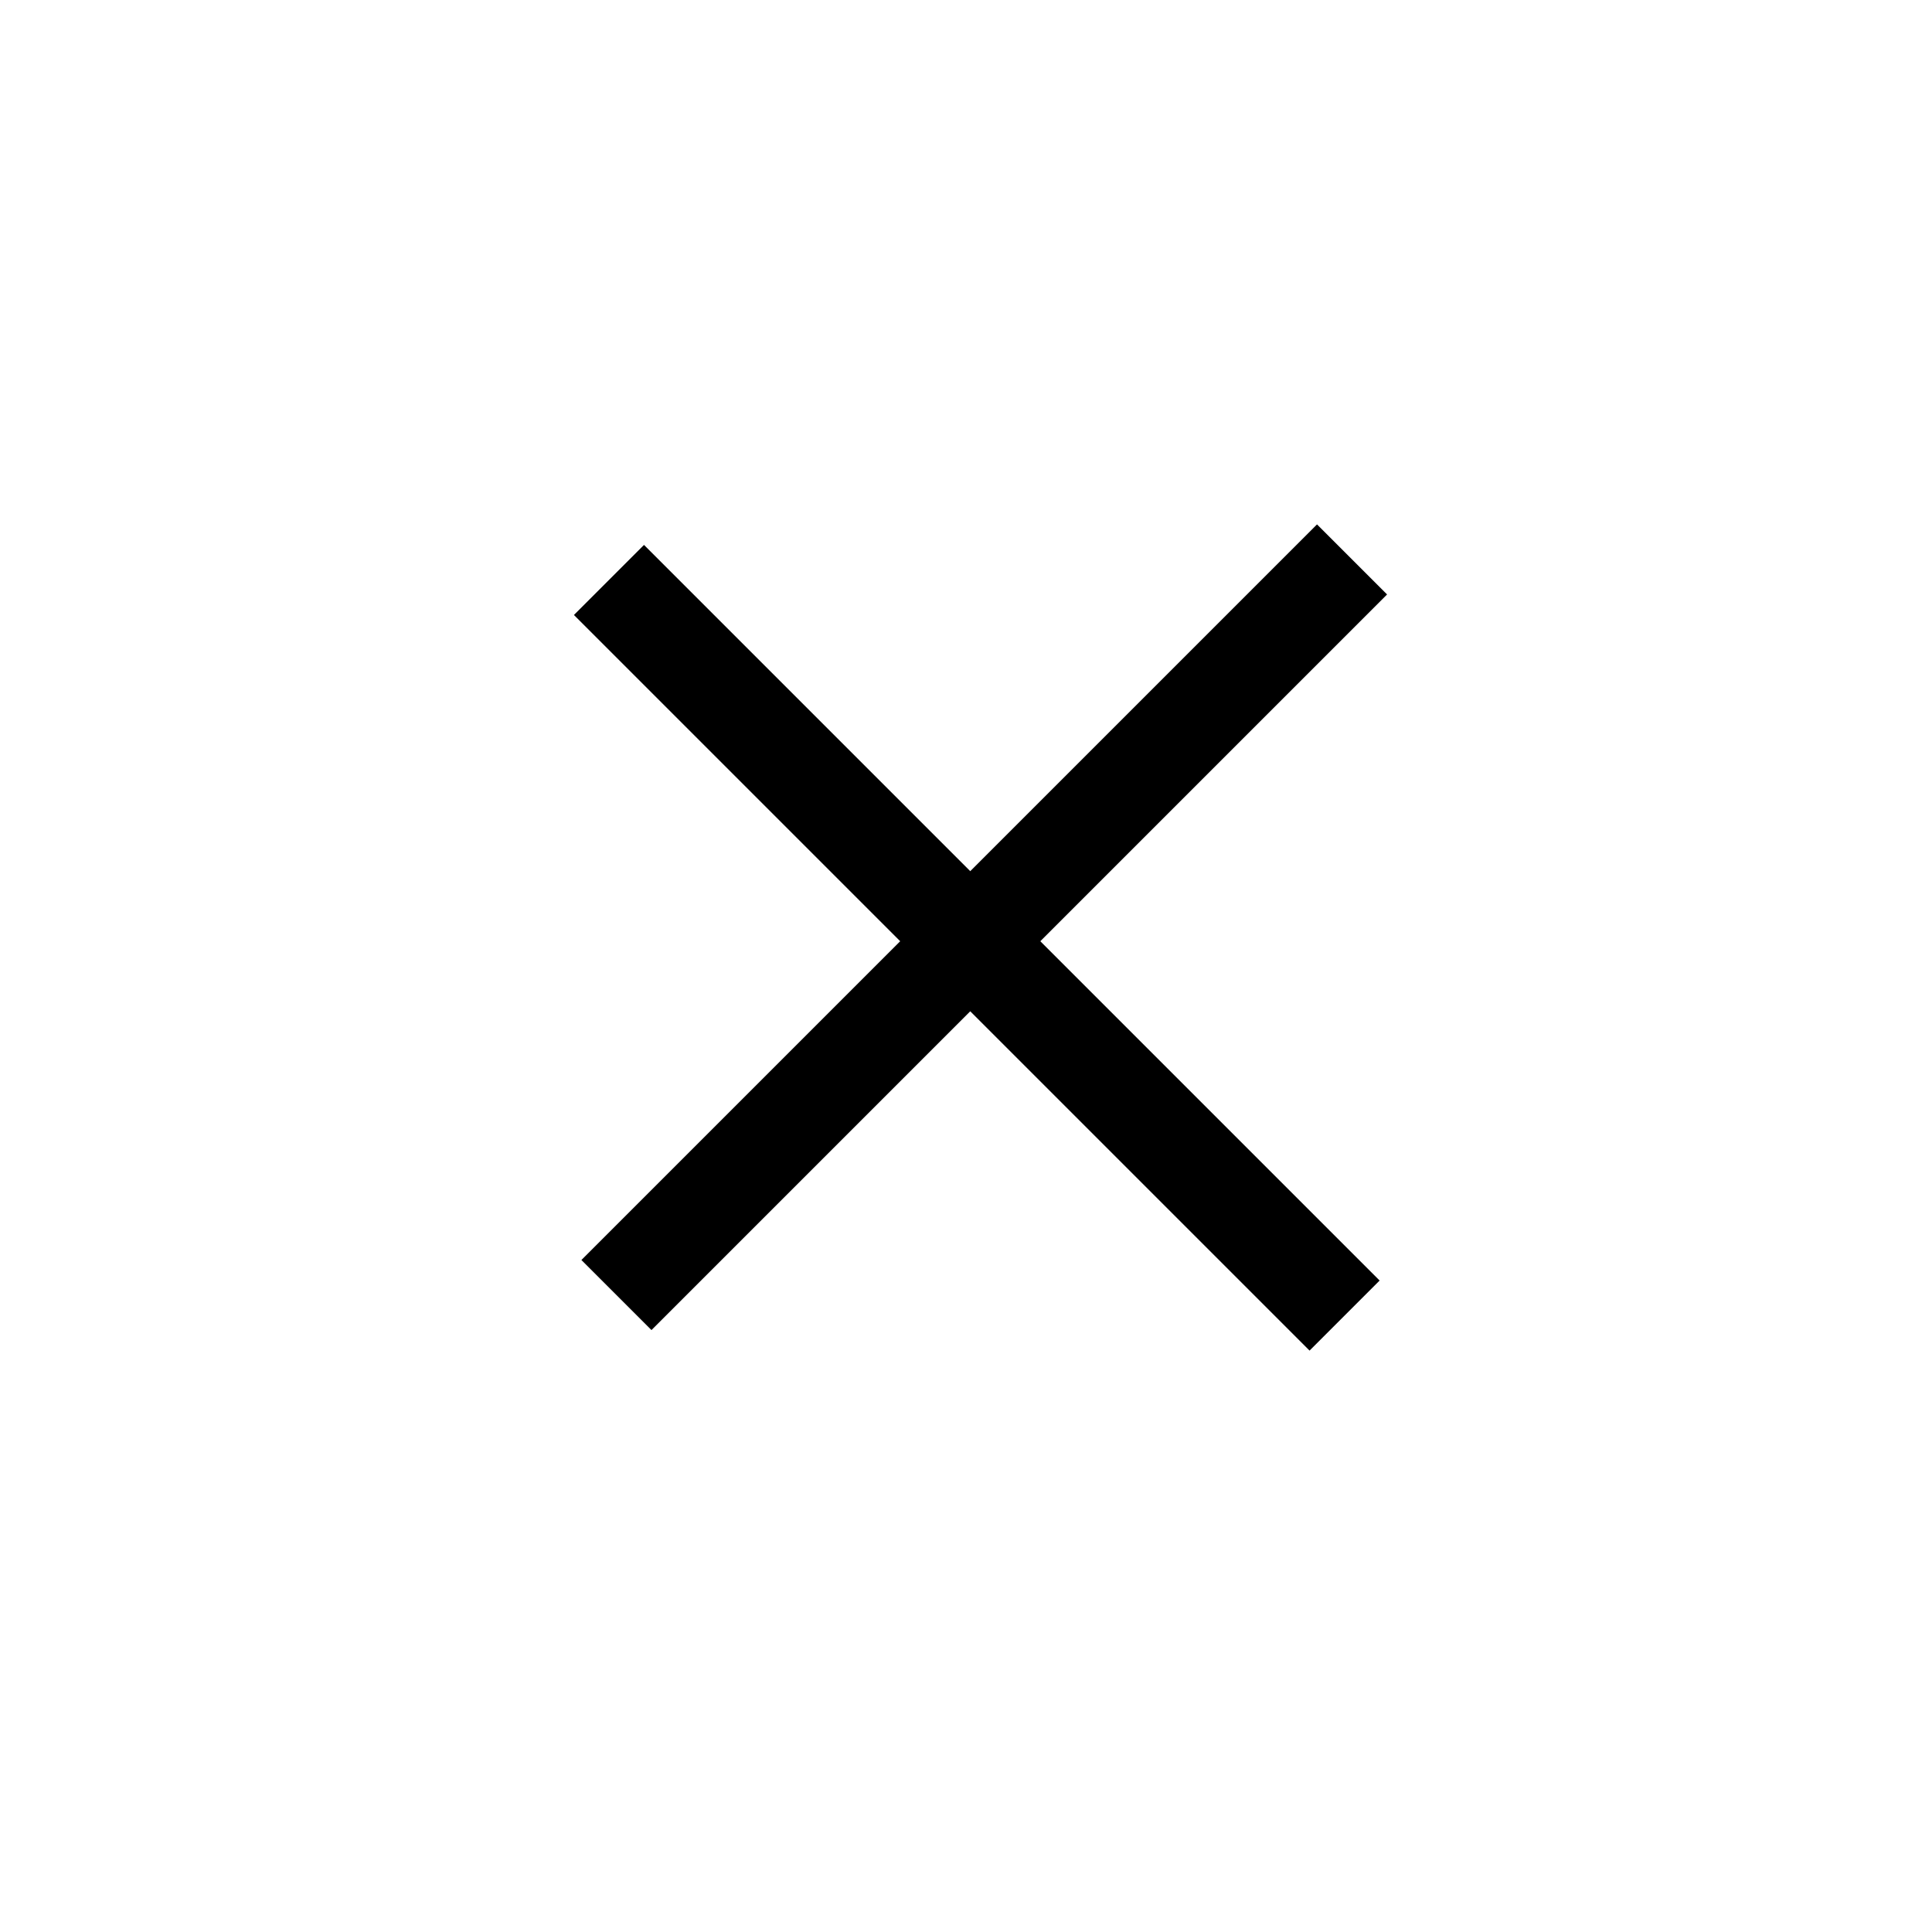<svg width="40" height="40" viewBox="0 0 39 39" fill="none" xmlns="http://www.w3.org/2000/svg">
<rect x="13" y="11" width="21" height="2" transform="rotate(45 13 11)" fill="black"/>
<rect x="28" y="12" width="21" height="2" transform="rotate(135 28 12)" fill="black"/>
</svg>
